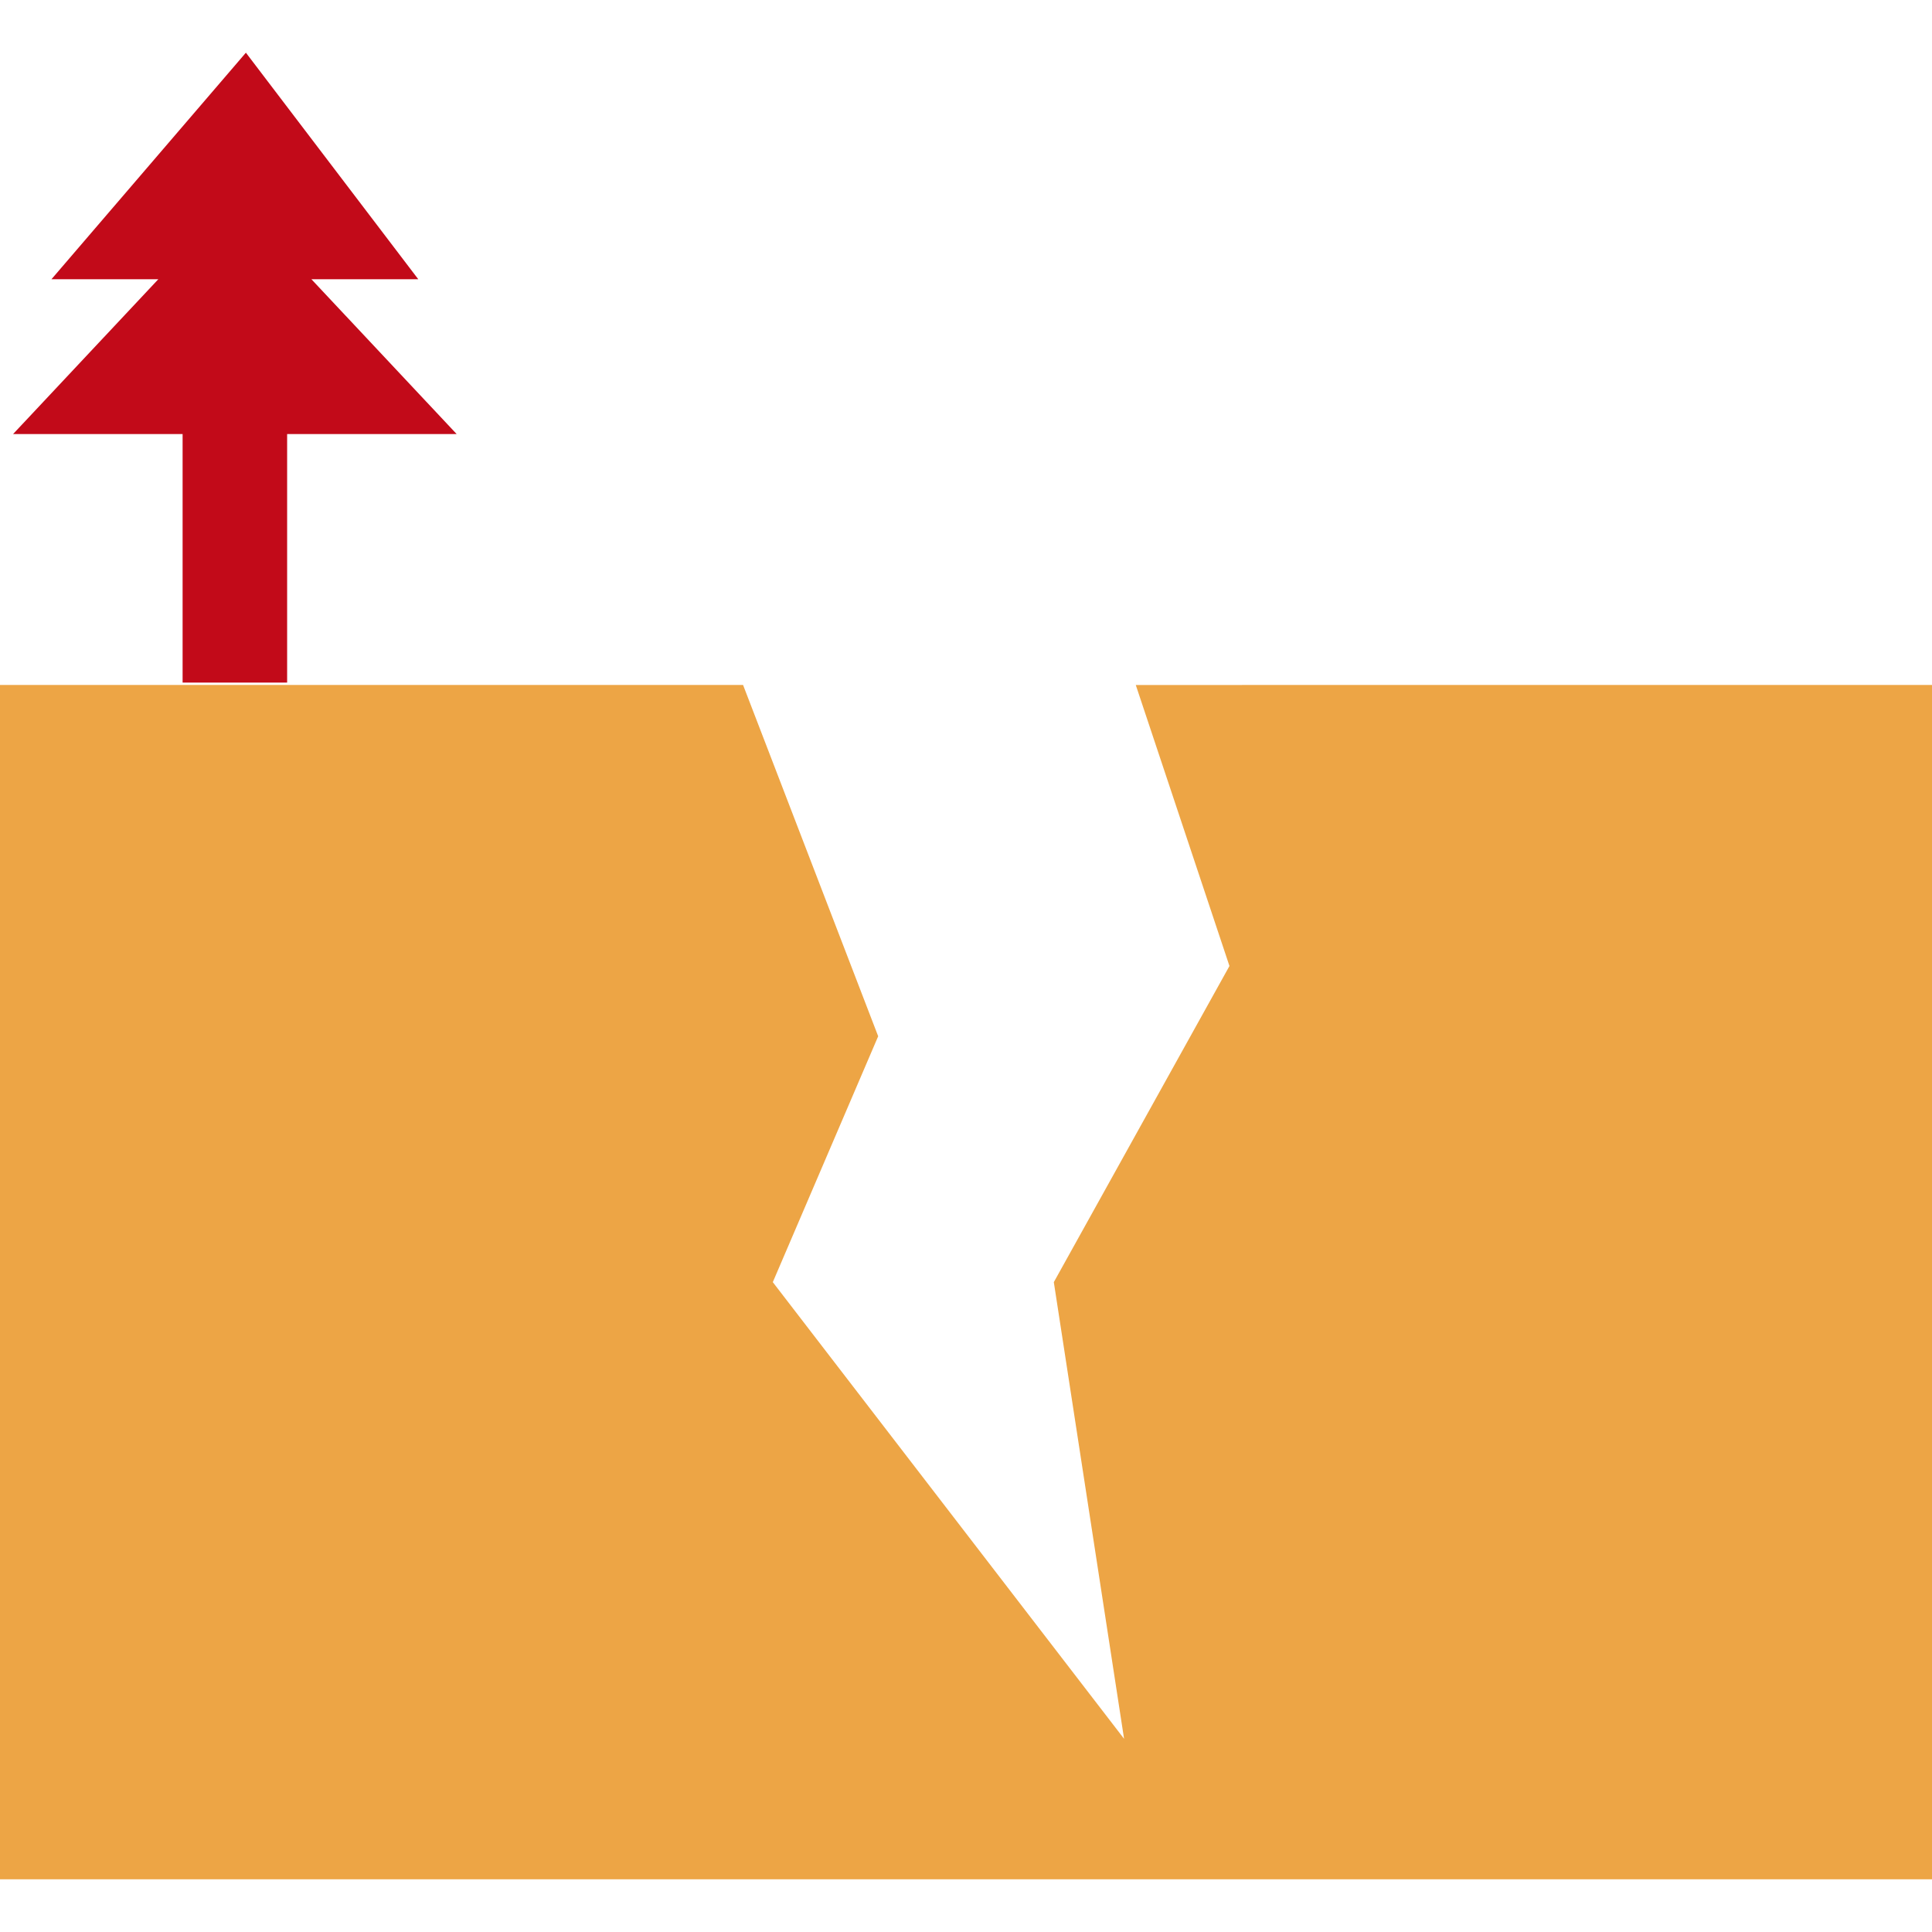 <svg height="440pt" viewBox="0 -12 440 440" width="440pt" xmlns="http://www.w3.org/2000/svg"><path d="m104 86.855-33.078-35.262h24.336l-39.258-51.594-44.281 51.594h24.336l-33.078 35.262h38.609v56.602h23.805v-56.602zm0 0" fill="#c20a19"/><path d="m258.664 144 21.336 64-40 72 16 104-80-104 24-56-30.77-80h-169.23v272h440v-272zm0 0" fill="#eda545"/></svg>